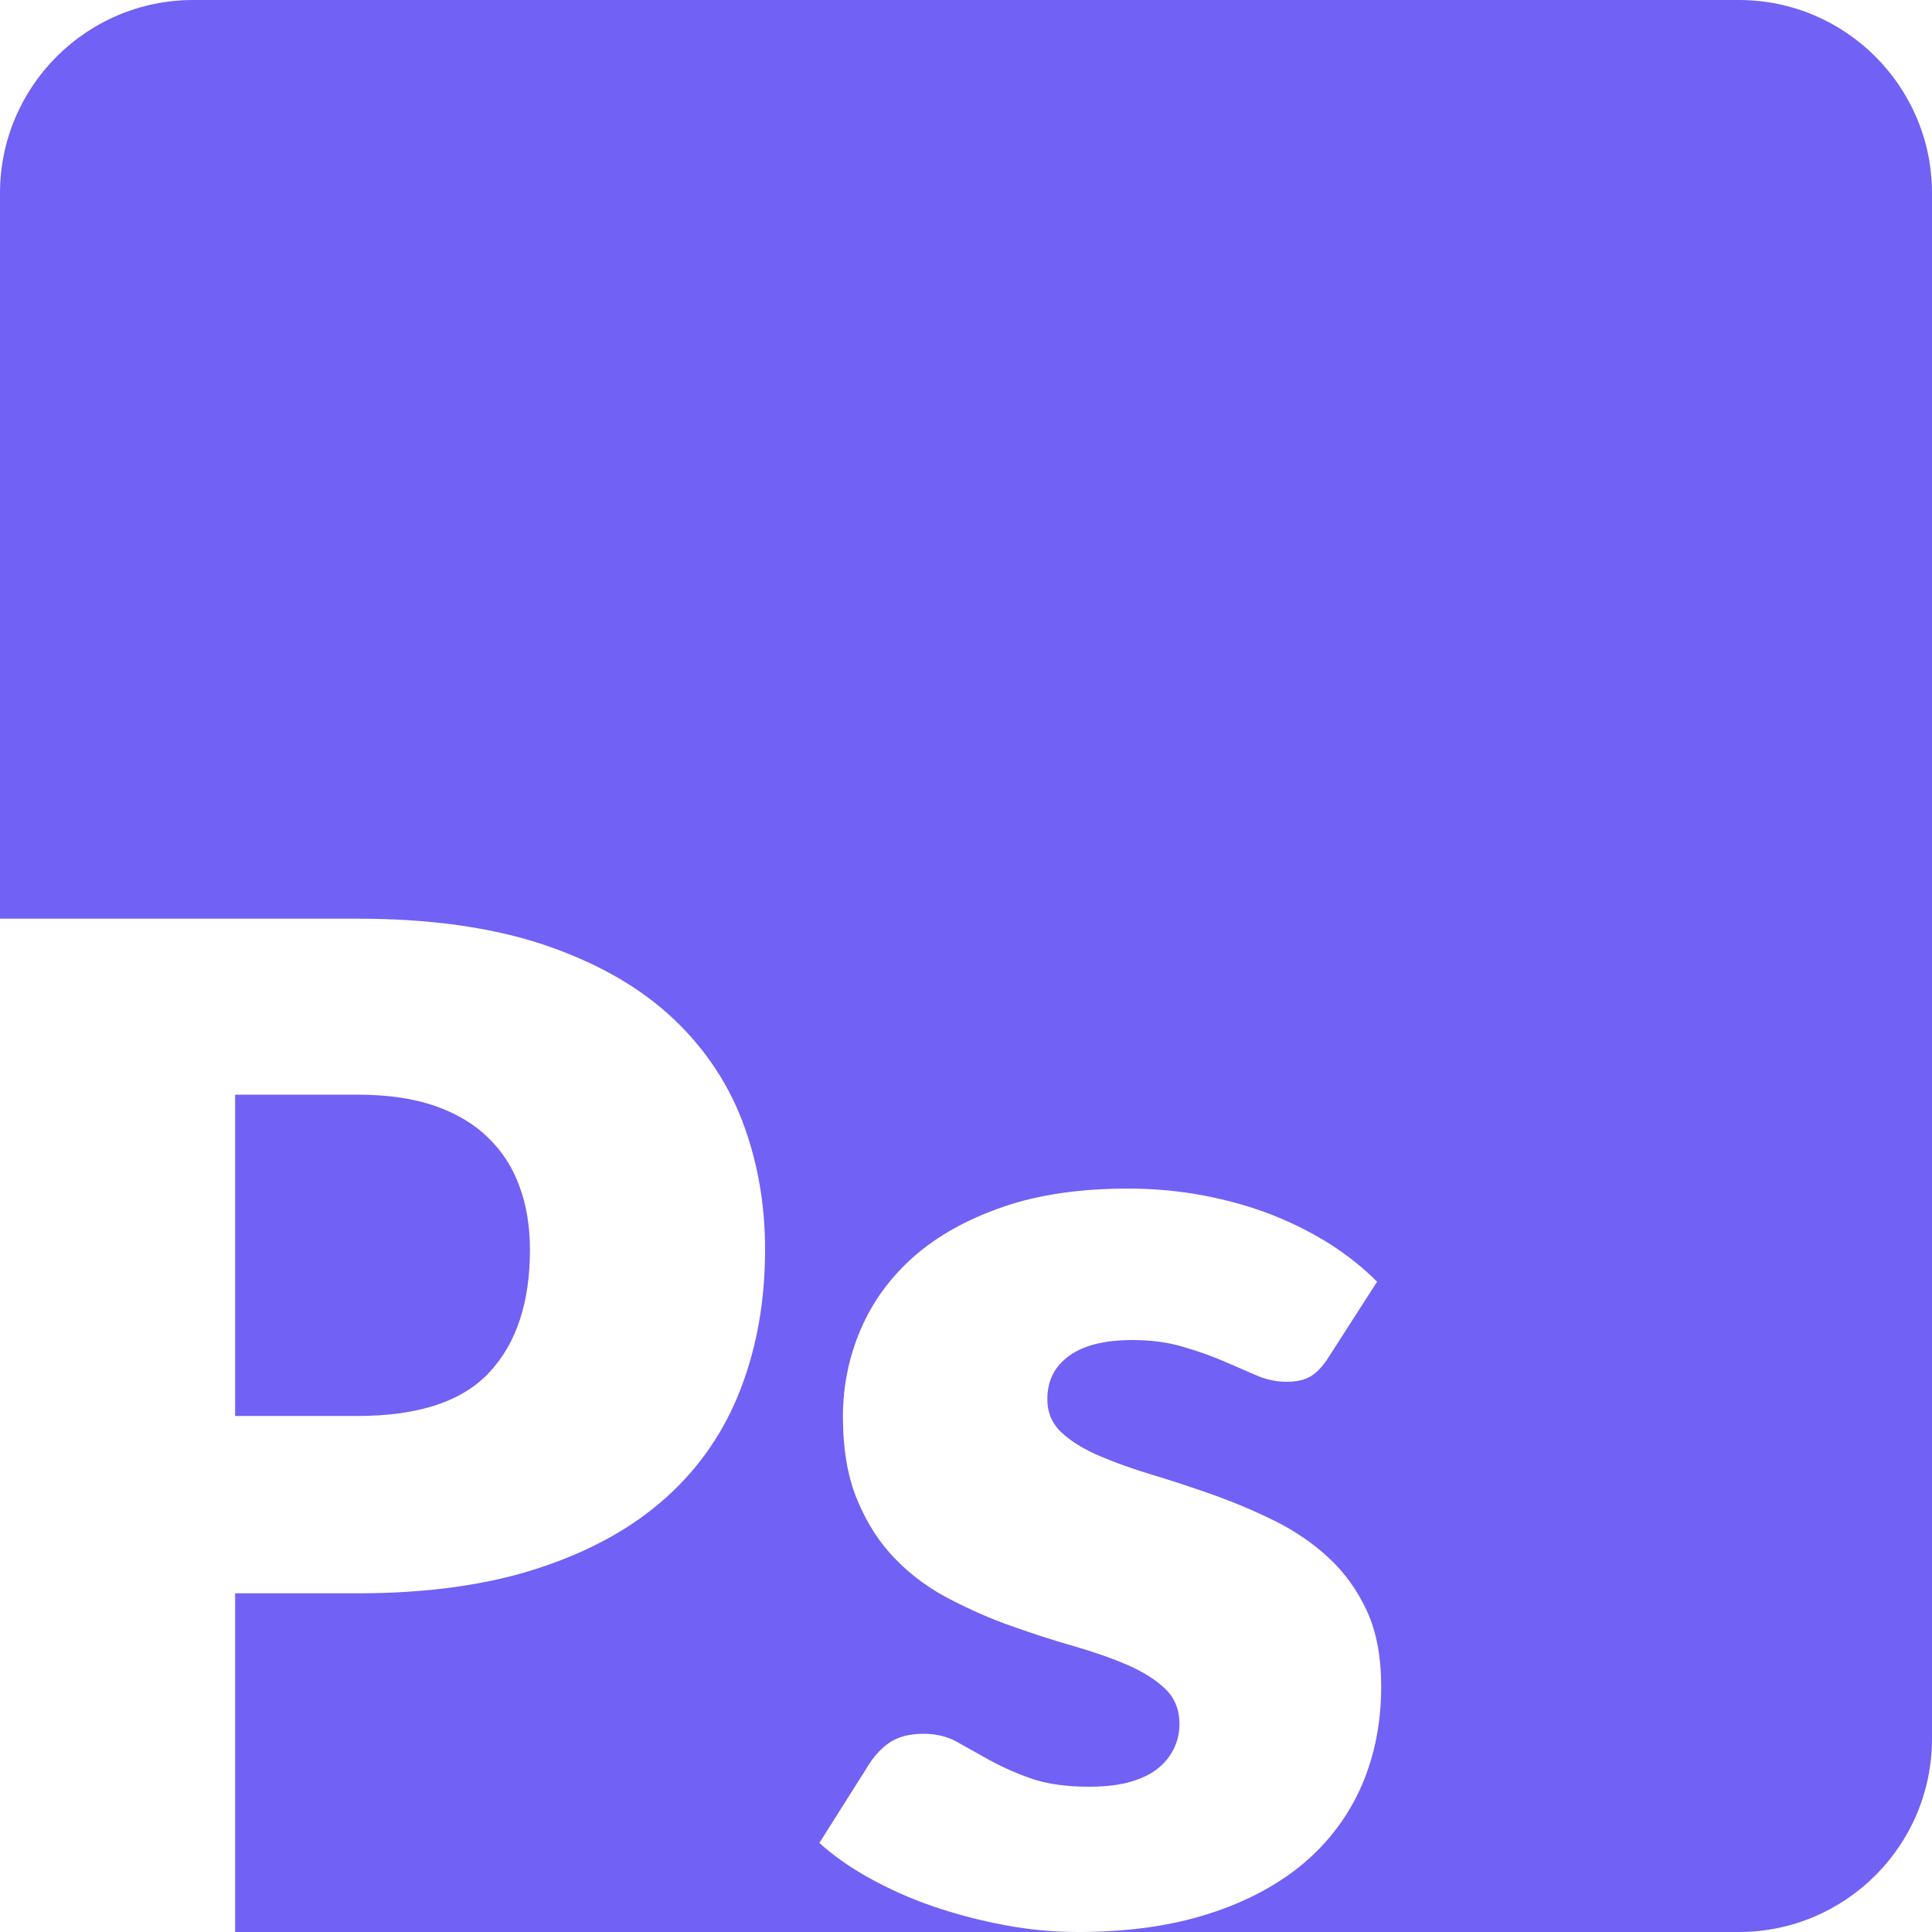 <?xml version="1.0" encoding="UTF-8"?><svg id="a" xmlns="http://www.w3.org/2000/svg" viewBox="0 0 100 100"><defs><style>.b{fill:#7161f5;}</style></defs><path class="b" d="M18.5,73.29h-6.33v-16.63h6.33c1.54,0,2.87,.19,3.98,.57,1.12,.39,2.04,.93,2.77,1.64,.74,.71,1.28,1.55,1.64,2.54,.36,.98,.54,2.07,.54,3.27,0,2.72-.69,4.83-2.09,6.34-1.39,1.51-3.67,2.27-6.84,2.27Z"/><path class="b" d="M100,10V90c0,5.52-4.48,10-10,10H55.8c2.54,0,4.79-.31,6.75-.94,1.95-.62,3.6-1.5,4.93-2.62,1.33-1.13,2.33-2.48,3.01-4.04,.67-1.56,1-3.26,1-5.11,0-1.51-.24-2.81-.73-3.89-.5-1.08-1.15-1.99-1.97-2.75-.81-.76-1.74-1.39-2.77-1.91-1.03-.51-2.09-.96-3.17-1.35-1.08-.38-2.13-.73-3.16-1.04-1.04-.31-1.96-.64-2.78-.99-.81-.35-1.47-.75-1.96-1.21-.49-.45-.74-1.03-.74-1.73,0-.96,.38-1.71,1.14-2.25,.75-.54,1.84-.81,3.26-.81,.98,0,1.86,.12,2.62,.35,.77,.22,1.46,.47,2.07,.73,.62,.27,1.19,.51,1.71,.74,.53,.23,1.06,.34,1.59,.34,.5,0,.92-.09,1.24-.28,.32-.2,.63-.52,.92-.98l2.52-3.92c-.7-.7-1.5-1.34-2.41-1.93-.92-.58-1.92-1.09-3.03-1.53-1.1-.43-2.28-.76-3.54-1s-2.57-.36-3.91-.36c-2.47,0-4.63,.31-6.48,.95s-3.38,1.49-4.61,2.57c-1.22,1.08-2.14,2.34-2.75,3.77-.61,1.42-.92,2.93-.92,4.51,0,1.71,.25,3.16,.76,4.36,.5,1.2,1.16,2.21,1.98,3.04,.81,.83,1.74,1.51,2.79,2.05,1.04,.54,2.1,1.01,3.18,1.39s2.14,.73,3.19,1.03c1.04,.3,1.97,.62,2.79,.97,.81,.35,1.47,.76,1.98,1.24,.5,.48,.75,1.09,.75,1.84,0,.4-.08,.8-.25,1.18-.17,.39-.43,.74-.79,1.05s-.84,.56-1.44,.74-1.33,.27-2.2,.27c-1.22,0-2.23-.15-3.04-.44-.8-.28-1.5-.6-2.1-.93-.6-.34-1.16-.65-1.68-.94-.51-.29-1.1-.43-1.74-.43-.7,0-1.26,.14-1.7,.41-.43,.28-.8,.66-1.11,1.14l-2.59,4.1c.72,.65,1.58,1.26,2.59,1.82s2.1,1.05,3.29,1.46,2.42,.73,3.69,.97,2.55,.36,3.82,.36H12.17v-17.53h6.33c3.63,0,6.77-.44,9.42-1.32,2.65-.87,4.84-2.09,6.57-3.65s3.01-3.43,3.85-5.62c.84-2.18,1.26-4.58,1.26-7.2,0-2.42-.41-4.68-1.22-6.76-.82-2.09-2.09-3.9-3.8-5.44-1.72-1.54-3.9-2.74-6.55-3.62-2.66-.87-5.83-1.31-9.53-1.31H0V10C0,4.48,4.48,0,10,0H90c5.52,0,10,4.48,10,10Z"/></svg>